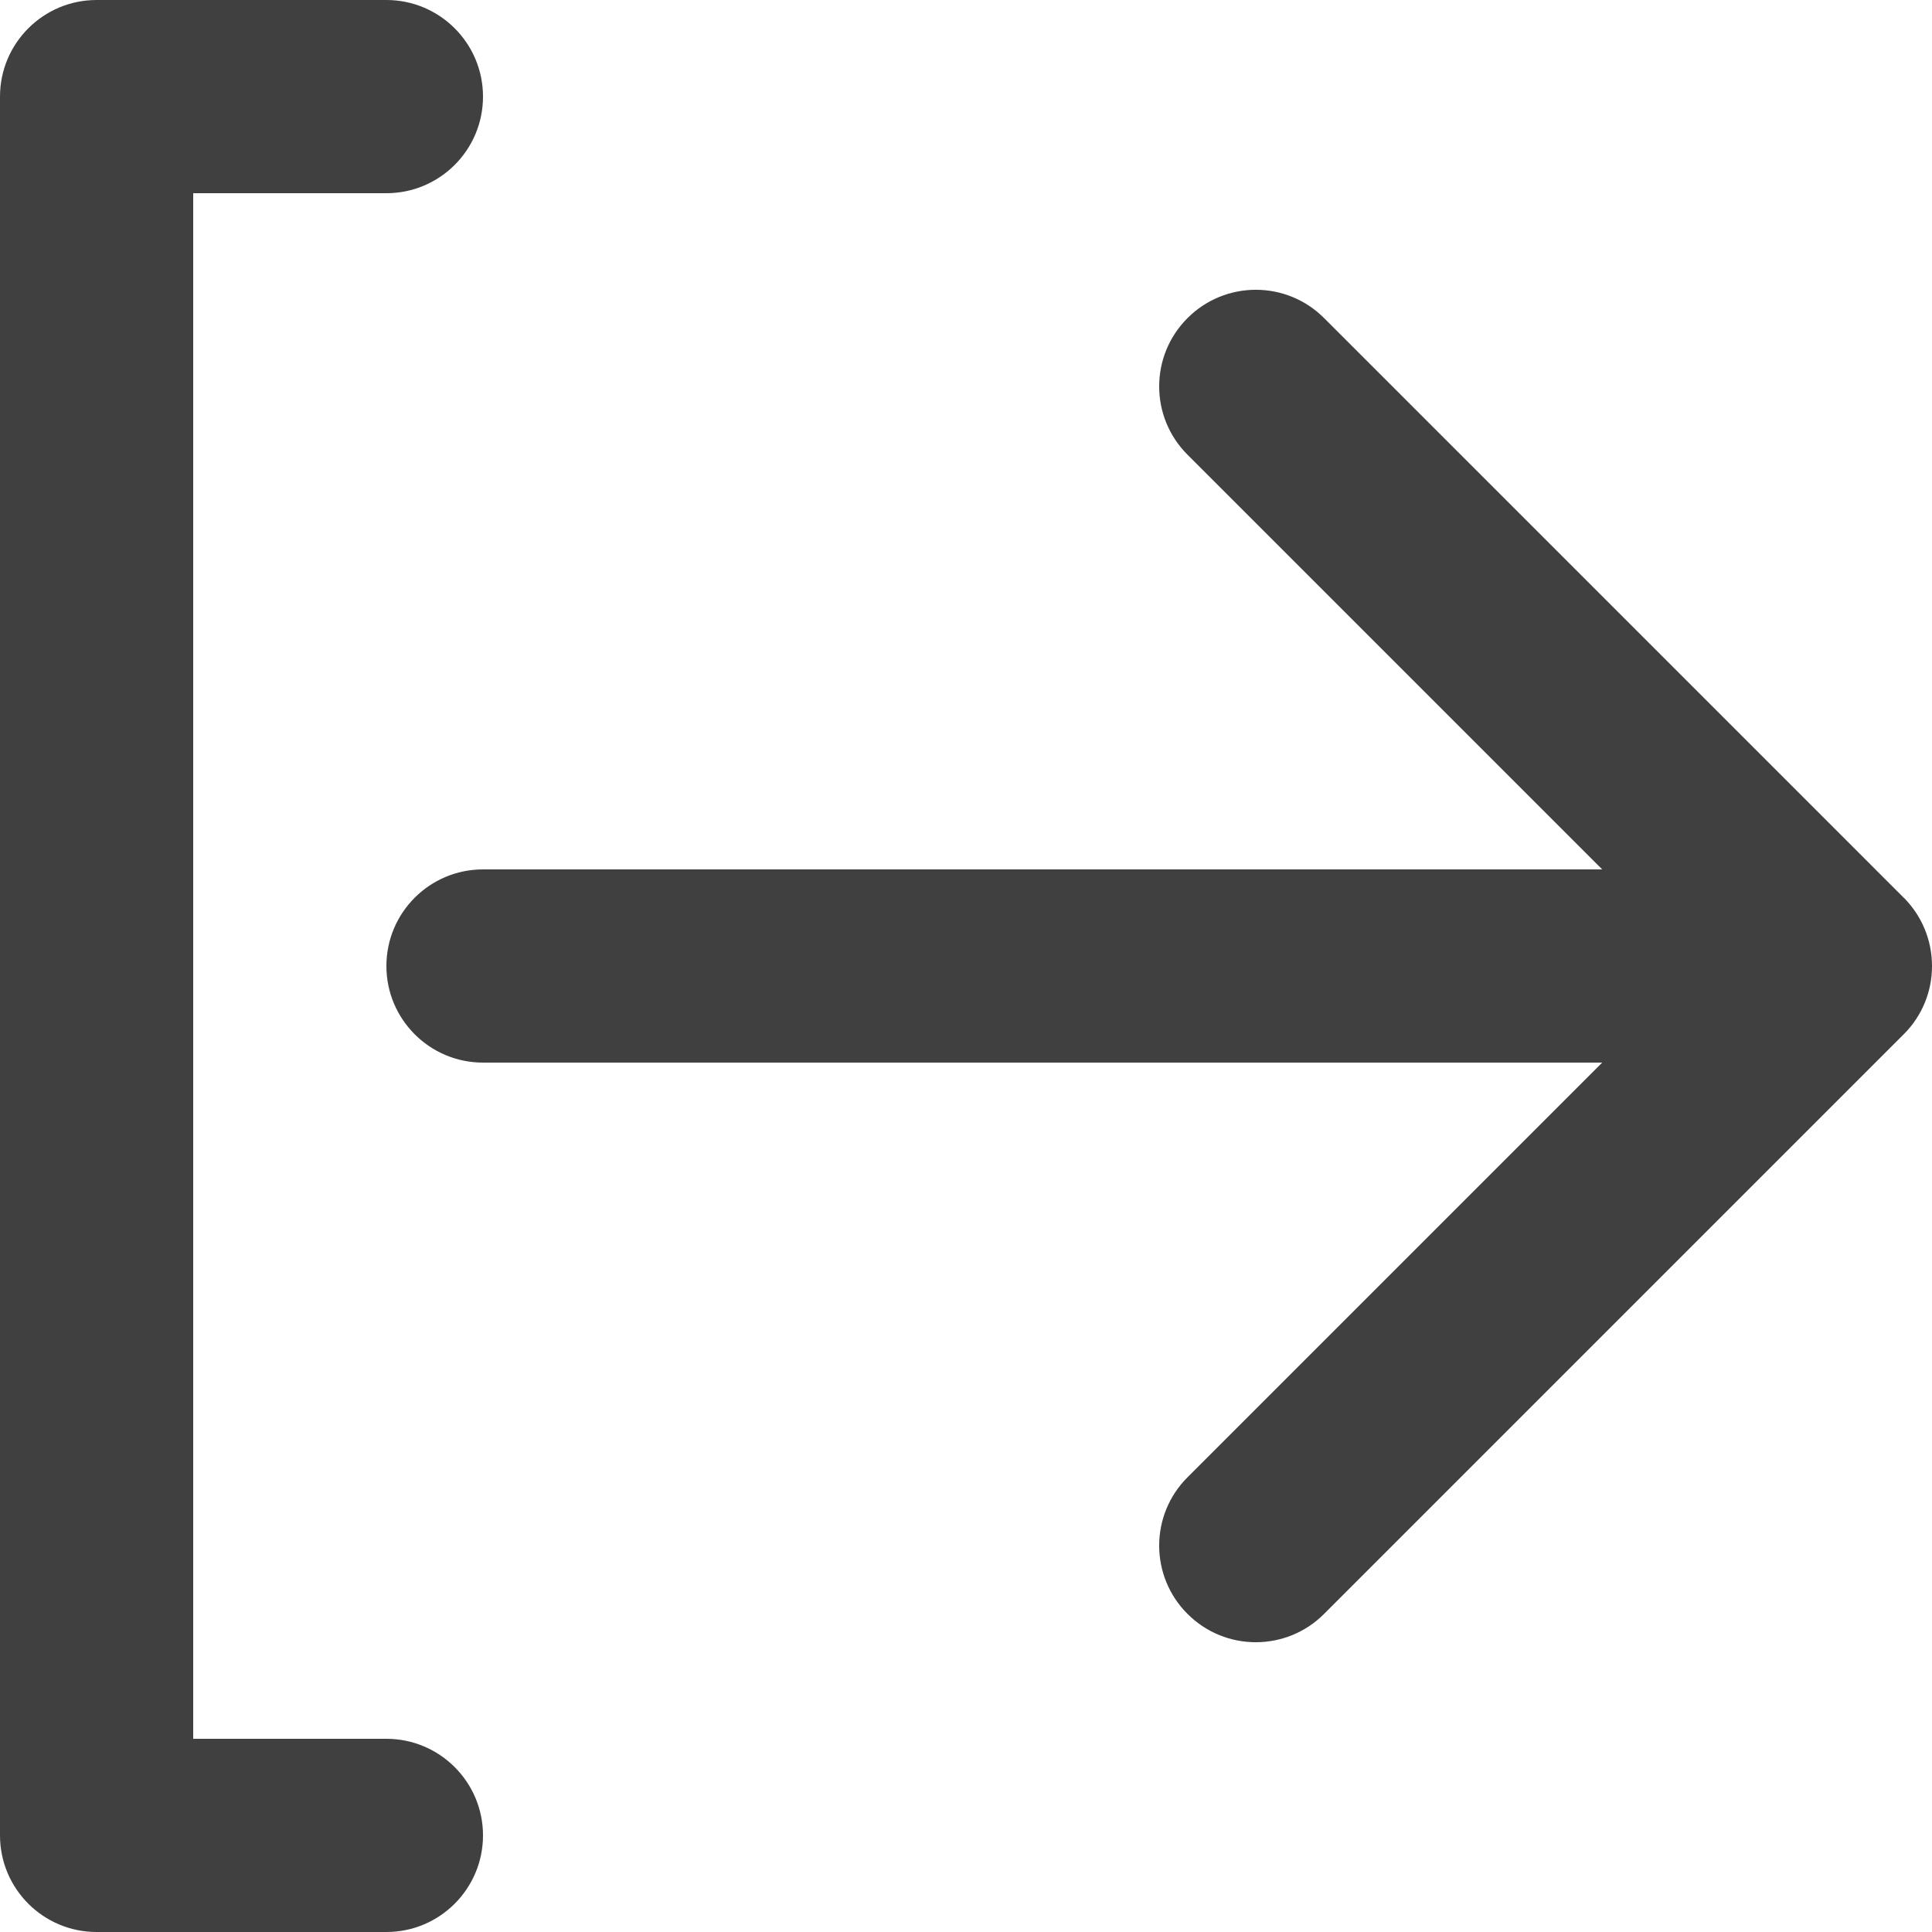 <svg width="20" height="20" viewBox="0 0 20 20" fill="none" xmlns="http://www.w3.org/2000/svg">
<g clip-path="url(#clip0_5520_1357)">
<path d="M4 10C4 10.552 4.448 11 5 11H16.586L12.293 15.293C11.902 15.683 11.902 16.317 12.293 16.707C12.683 17.098 13.317 17.098 13.707 16.707L19.706 10.708C19.71 10.704 19.714 10.7 19.718 10.696C19.808 10.604 19.876 10.498 19.923 10.386C19.973 10.267 20 10.137 20 10C20 9.727 19.891 9.48 19.714 9.299C19.711 9.297 19.709 9.295 19.706 9.292L13.707 3.293C13.317 2.902 12.683 2.902 12.293 3.293C11.902 3.683 11.902 4.317 12.293 4.707L16.586 9H5C4.448 9 4 9.448 4 10Z" fill="#404040"/>
<path d="M5 19C5 18.448 4.552 18 4 18H2L2 2L4 2C4.552 2 5 1.552 5 1C5 0.448 4.552 1.55275e-07 4 1.31134e-07L1 0C0.448 -2.41411e-08 8.10946e-07 0.448 7.86805e-07 1L0 19C-2.41411e-08 19.552 0.448 20 1 20H4C4.552 20 5 19.552 5 19Z" fill="#404040"/>
</g>
<defs>
<clipPath id="clip0_5520_1357">
<rect width="20" height="20" fill="white" transform="matrix(4.37114e-08 -1 -1 -4.37114e-08 20 20)"/>
</clipPath>
</defs>
</svg>

